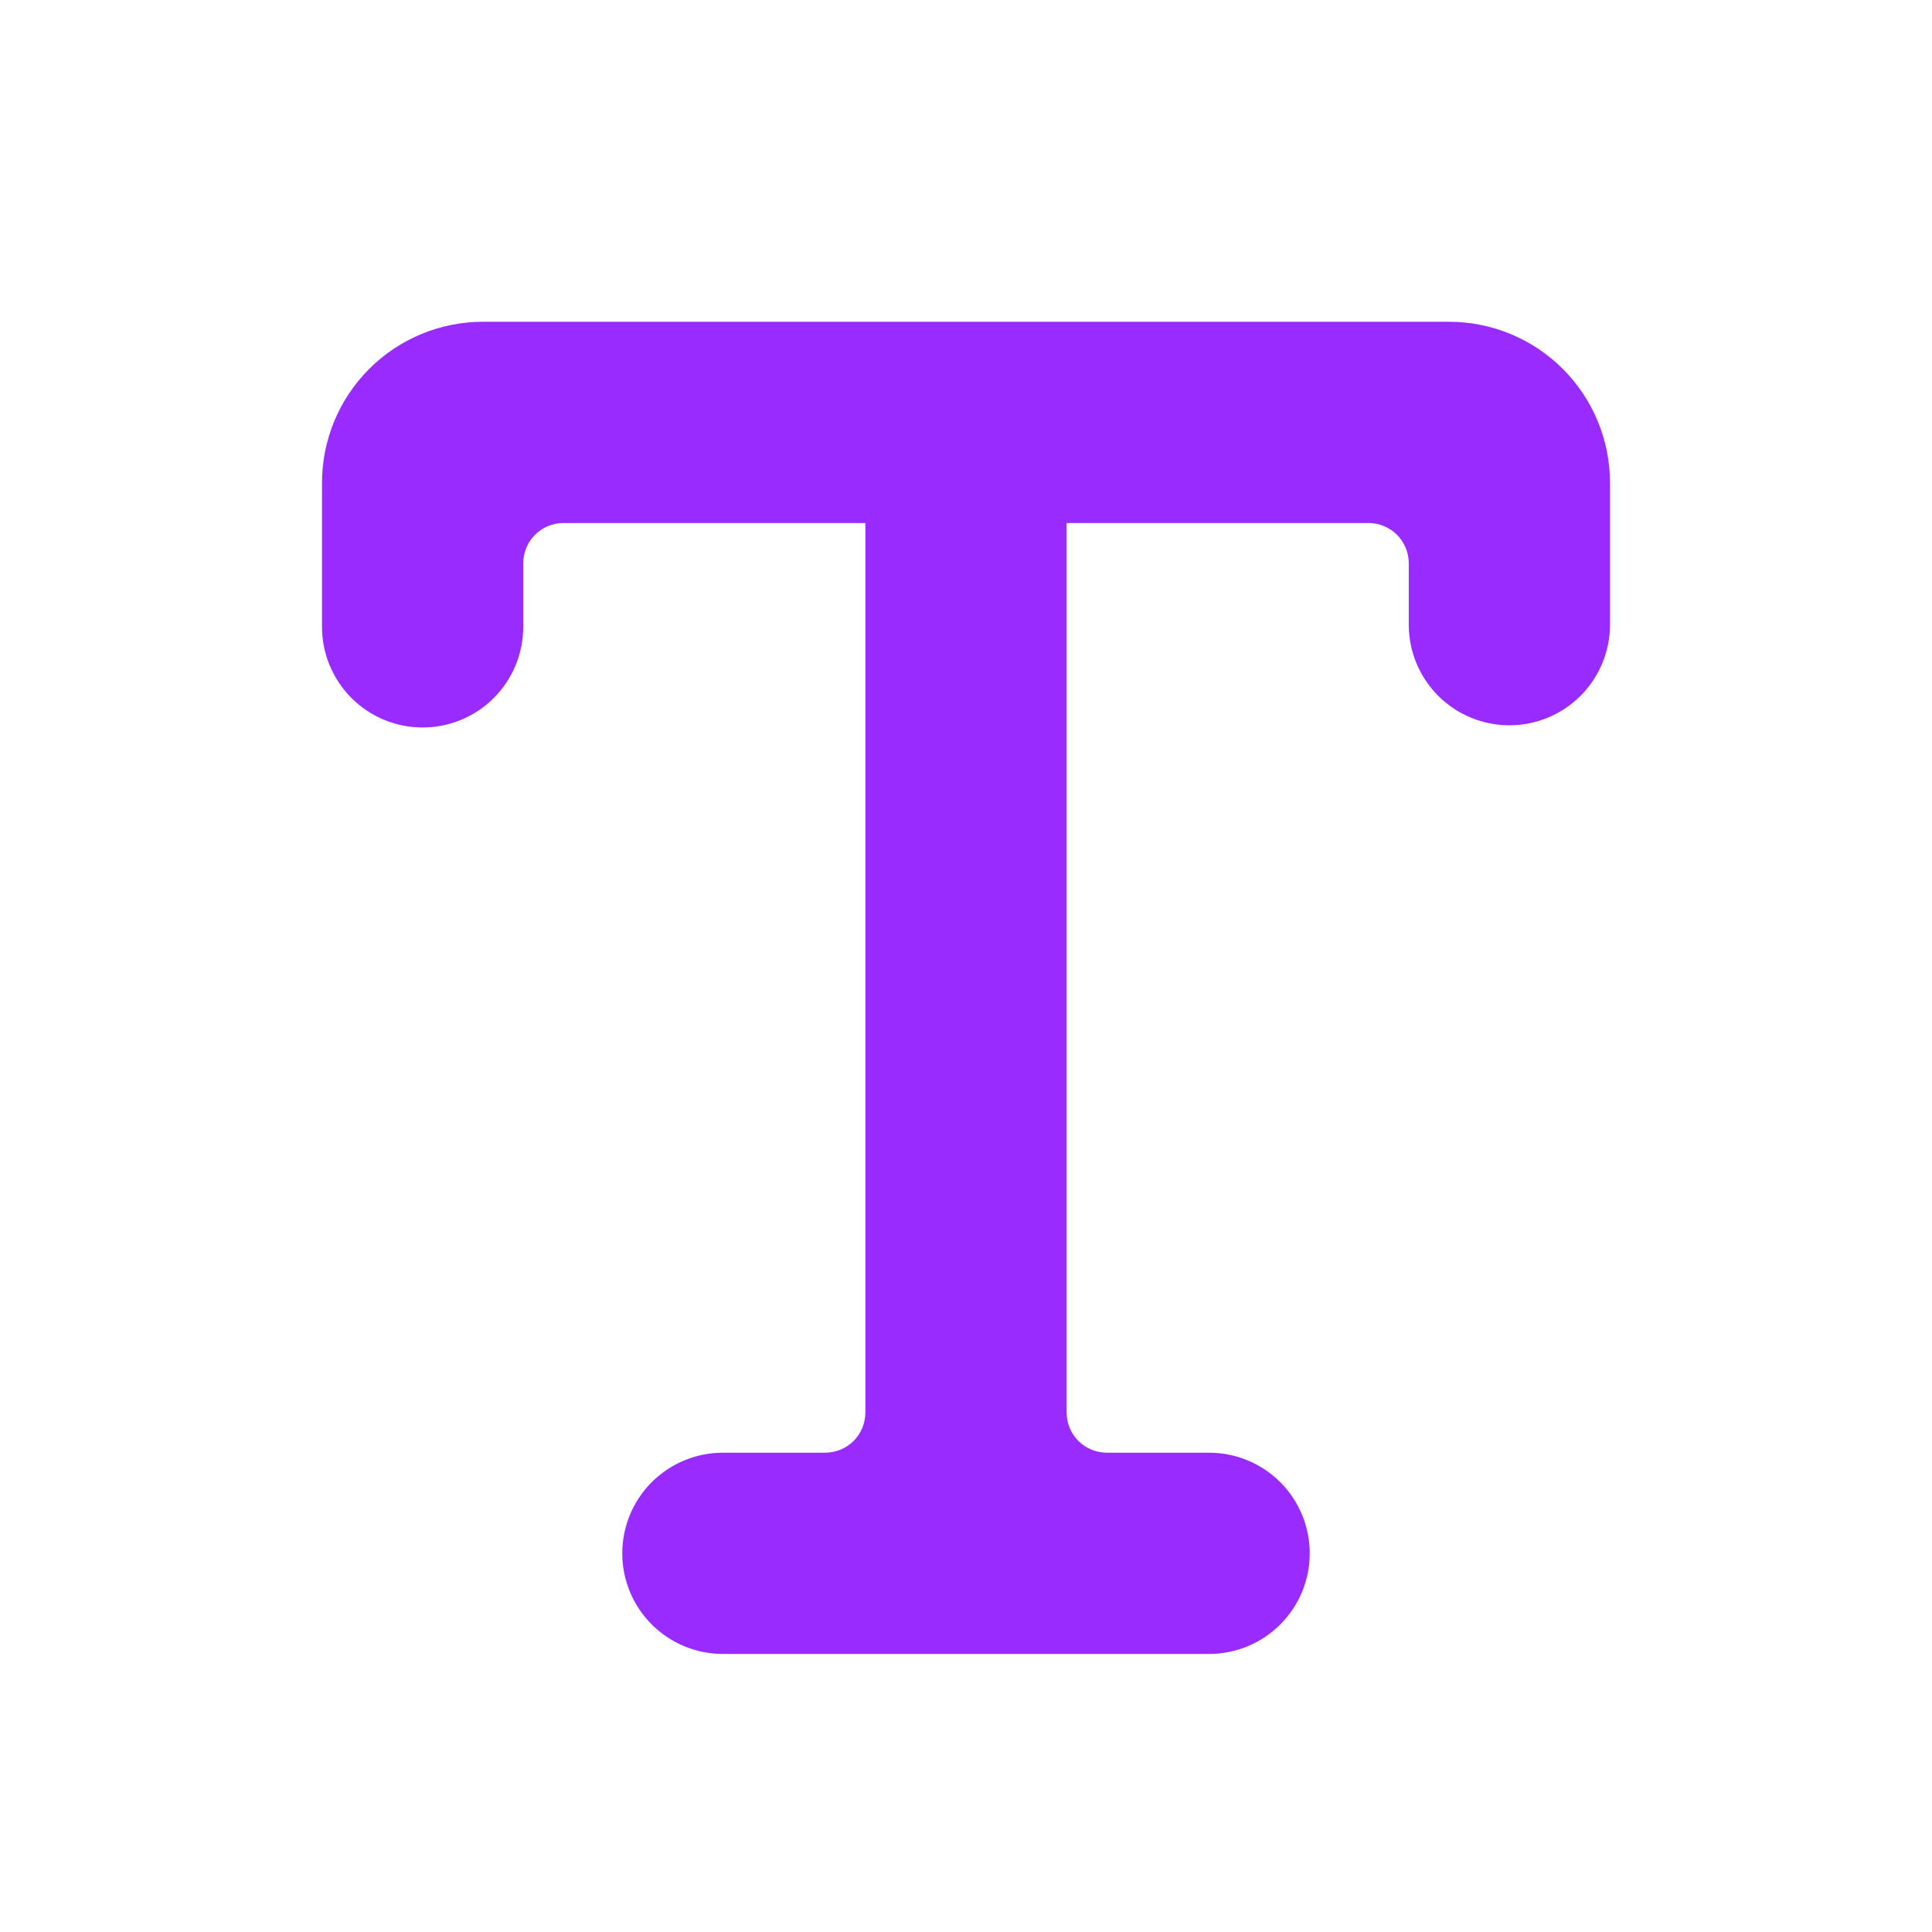 <svg width="24" height="24" viewBox="0 0 24 24" fill="none" xmlns="http://www.w3.org/2000/svg">
<path d="M7 6.497C6.867 6.497 6.74 6.55 6.646 6.643C6.553 6.737 6.5 6.864 6.5 6.997V7.787C6.5 8.119 6.368 8.436 6.134 8.671C5.899 8.905 5.582 9.037 5.25 9.037C4.918 9.037 4.601 8.905 4.366 8.671C4.132 8.436 4 8.119 4 7.787V5.997C4 5.467 4.211 4.958 4.586 4.583C4.961 4.208 5.47 3.997 6 3.997H18C18.53 3.997 19.039 4.208 19.414 4.583C19.789 4.958 20 5.467 20 5.997V7.76C20 8.092 19.868 8.409 19.634 8.644C19.399 8.878 19.081 9.01 18.75 9.01C18.419 9.01 18.101 8.878 17.866 8.644C17.632 8.409 17.5 8.092 17.5 7.76V6.997C17.5 6.864 17.447 6.737 17.354 6.643C17.26 6.55 17.133 6.497 17 6.497H13.25V17.546C13.25 17.679 13.303 17.806 13.396 17.9C13.49 17.993 13.617 18.046 13.75 18.046H15.02C15.351 18.046 15.669 18.178 15.904 18.412C16.138 18.646 16.27 18.965 16.27 19.296C16.27 19.628 16.138 19.945 15.904 20.18C15.669 20.414 15.351 20.546 15.02 20.546H8.98C8.648 20.546 8.331 20.414 8.096 20.18C7.862 19.945 7.73 19.628 7.73 19.296C7.73 18.965 7.862 18.646 8.096 18.412C8.331 18.178 8.648 18.046 8.98 18.046H10.25C10.383 18.046 10.51 17.993 10.604 17.9C10.697 17.806 10.75 17.679 10.75 17.546V6.497H7Z" fill="#992BFF"/>
</svg>
